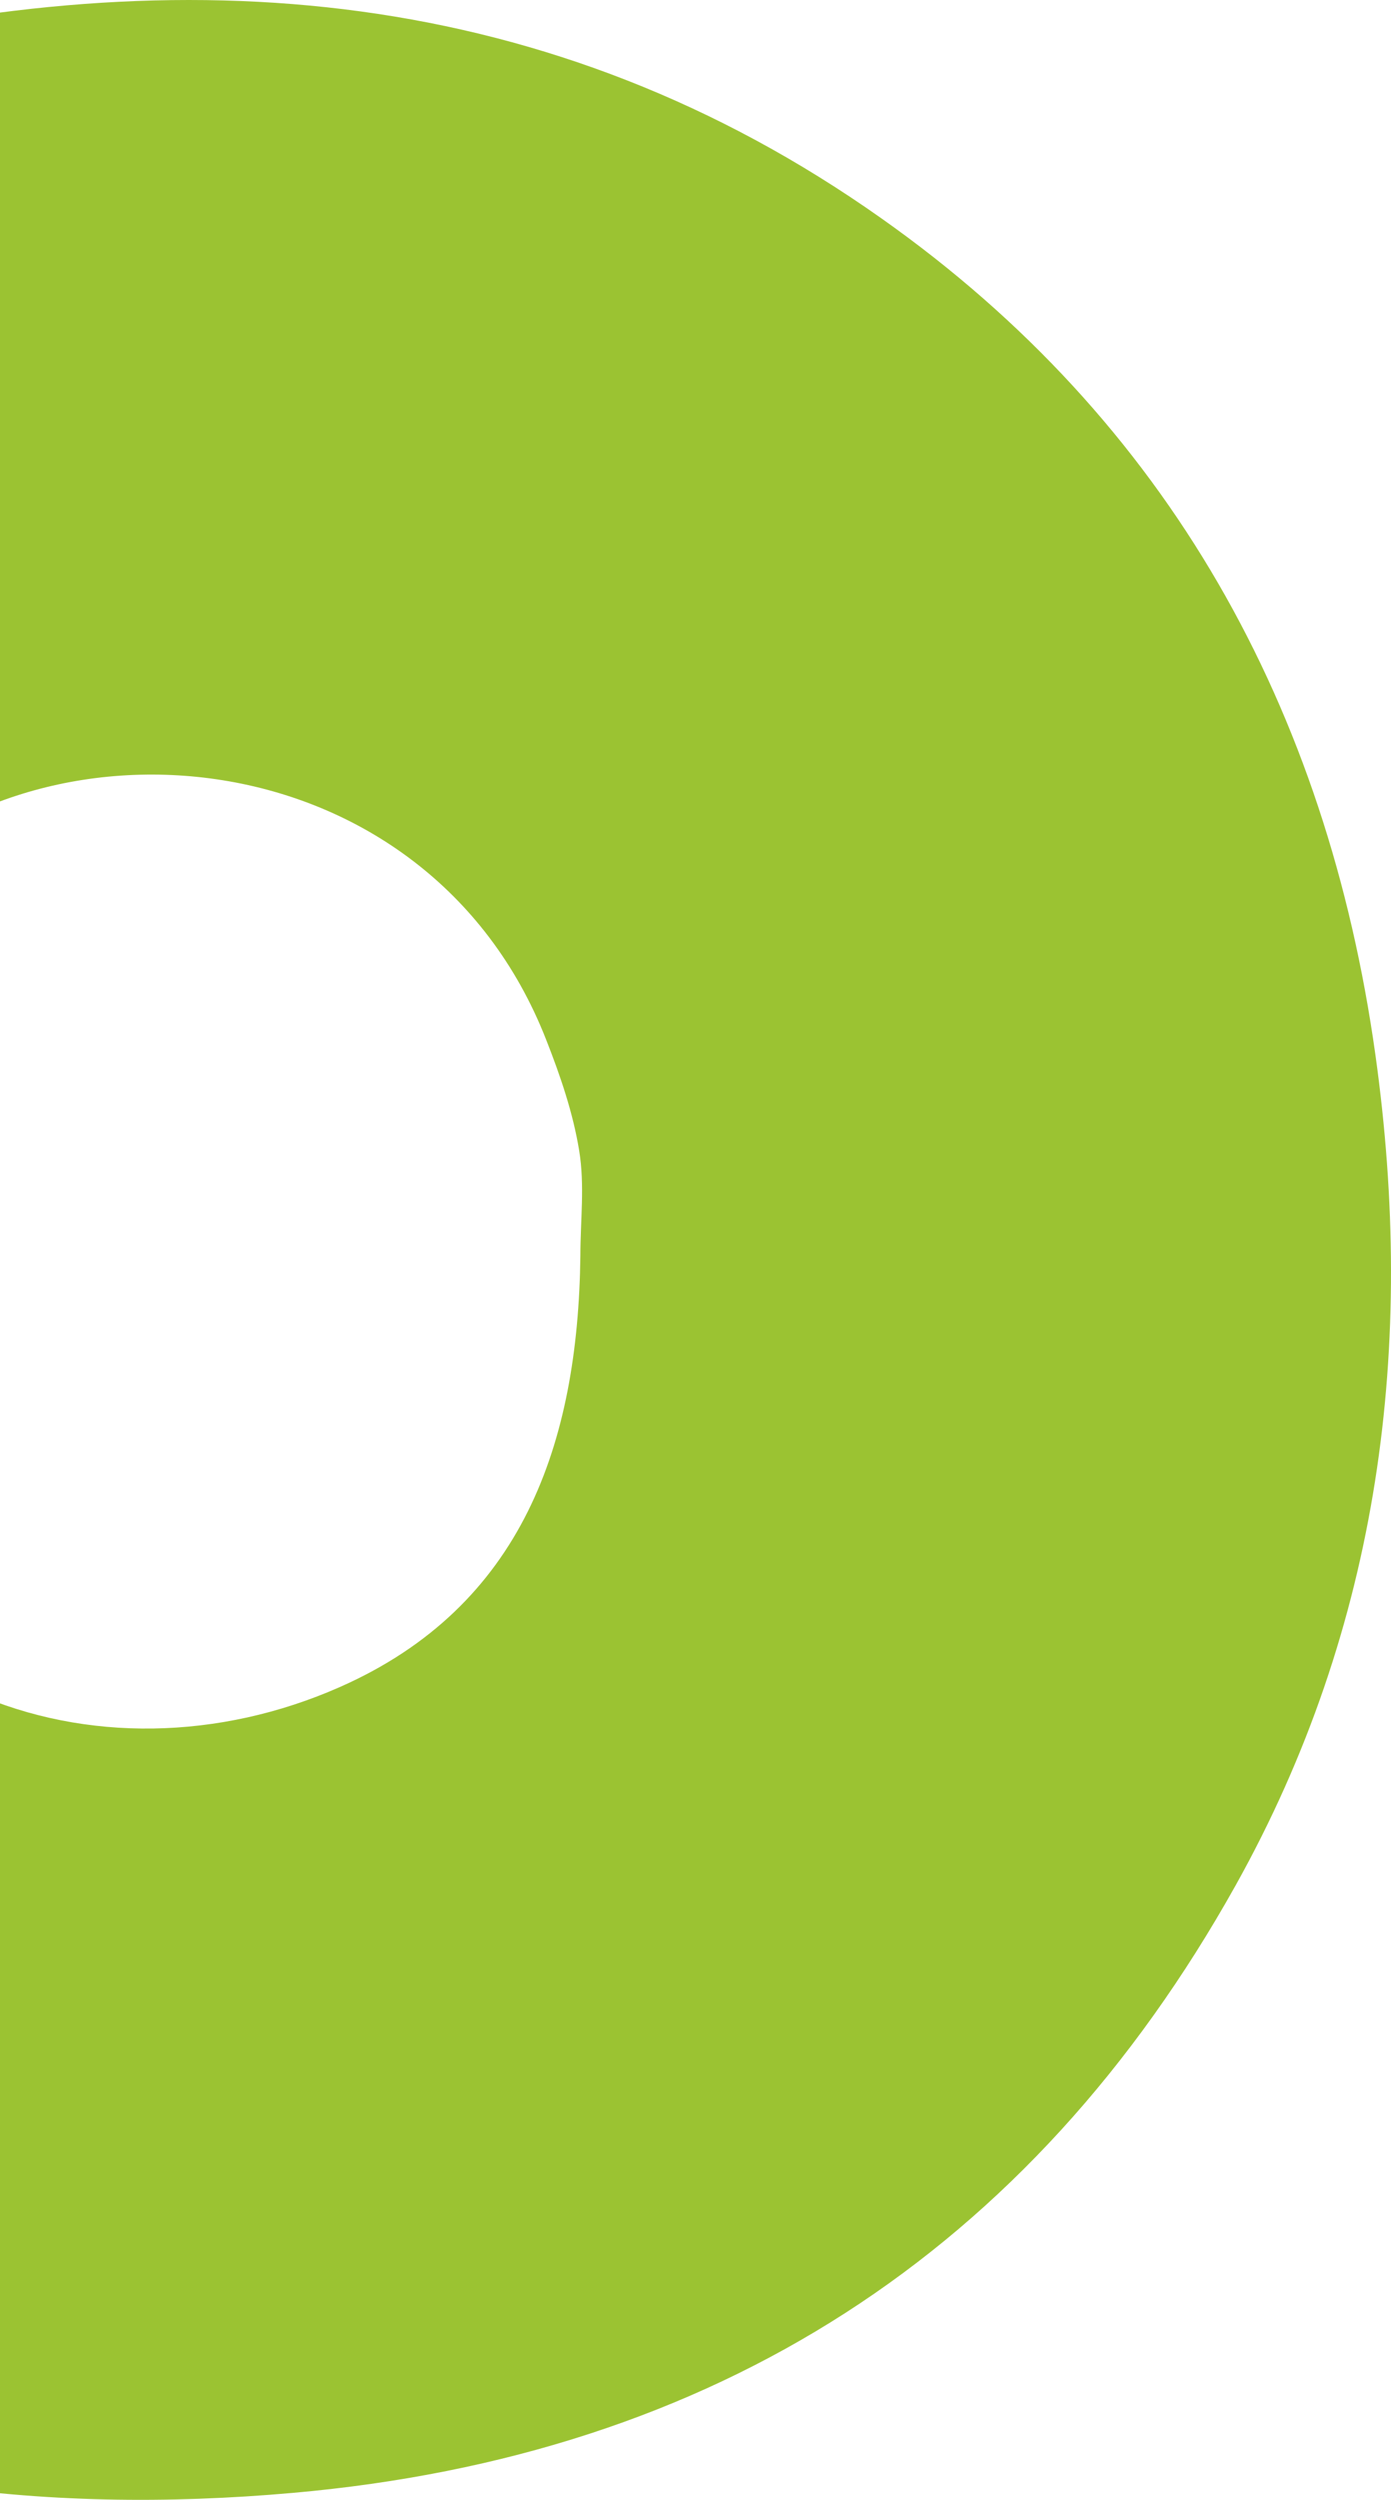 <svg fill="none" height="248" viewBox="0 0 138 248" width="138" xmlns="http://www.w3.org/2000/svg"><path d="m-176.877 95.821c-3.067-3.663-5.314-7.163-8.311-9.823-14.14-12.53-30.621-15.89-48.389-10.033-17.465 5.763-28.07 18.014-31.347 36.423-1.849 10.361-1.405 20.511 1.756 30.451 8.989 28.35 41.647 40.53 68.592 24.92 8.264-4.784 15.943-11.41 22.194-18.644 26.594-30.777 52.486-62.16 78.799-93.194 19.969-23.567 42.935-43.214 73.766-50.89 37.948-9.45 74.562-6.487 107.267 16.637 28.514 20.137 44.199 48.697 48.999 82.95 4.026 28.794.491 56.701-13.859 82.414-20.368 36.47-51.714 56.56-93.478 60.27-25.119 2.24-49.466-.7-72.174-12.226-26.173-13.277-43.895-34.277-54.898-61.157-.89-2.147-1.686-4.34-2.551-6.51-.07-.14-.258-.234-.866-.817-1.218 1.68-2.365 3.337-3.606 4.923-10.37 13.347-20.414 26.997-31.229 39.971-19.267 23.076-44.457 34.813-74.399 36.283-27.647 1.353-54.125-3.01-77.629-18.597-28.818-19.11-45.814-46.363-51.479-80.08-5.596-33.367-1.265-65.497 17.159-94.71 19.127-30.357 47.009-47.507 82.335-52.547 26.173-3.733 52.018-2.077 75.663 10.663 10.792 5.81 20.109 14.42 29.848 22.097 1.1.863 1.522 4.457.656 5.6-13.953 18.457-28.163 36.703-42.795 55.604zm234.456 28.793c0-3.5.445-7.047-.117-10.453-.609-3.757-1.873-7.444-3.277-11.014-11.893-30.38-50.777-33.553-68.546-14.116-12.876 14.07-15.357 30.846-11.565 48.627 6.485 30.496 35.678 40.296 59.65 29.703 18.167-8.027 23.621-24.22 23.855-42.747z" fill="#9bc332"/></svg>